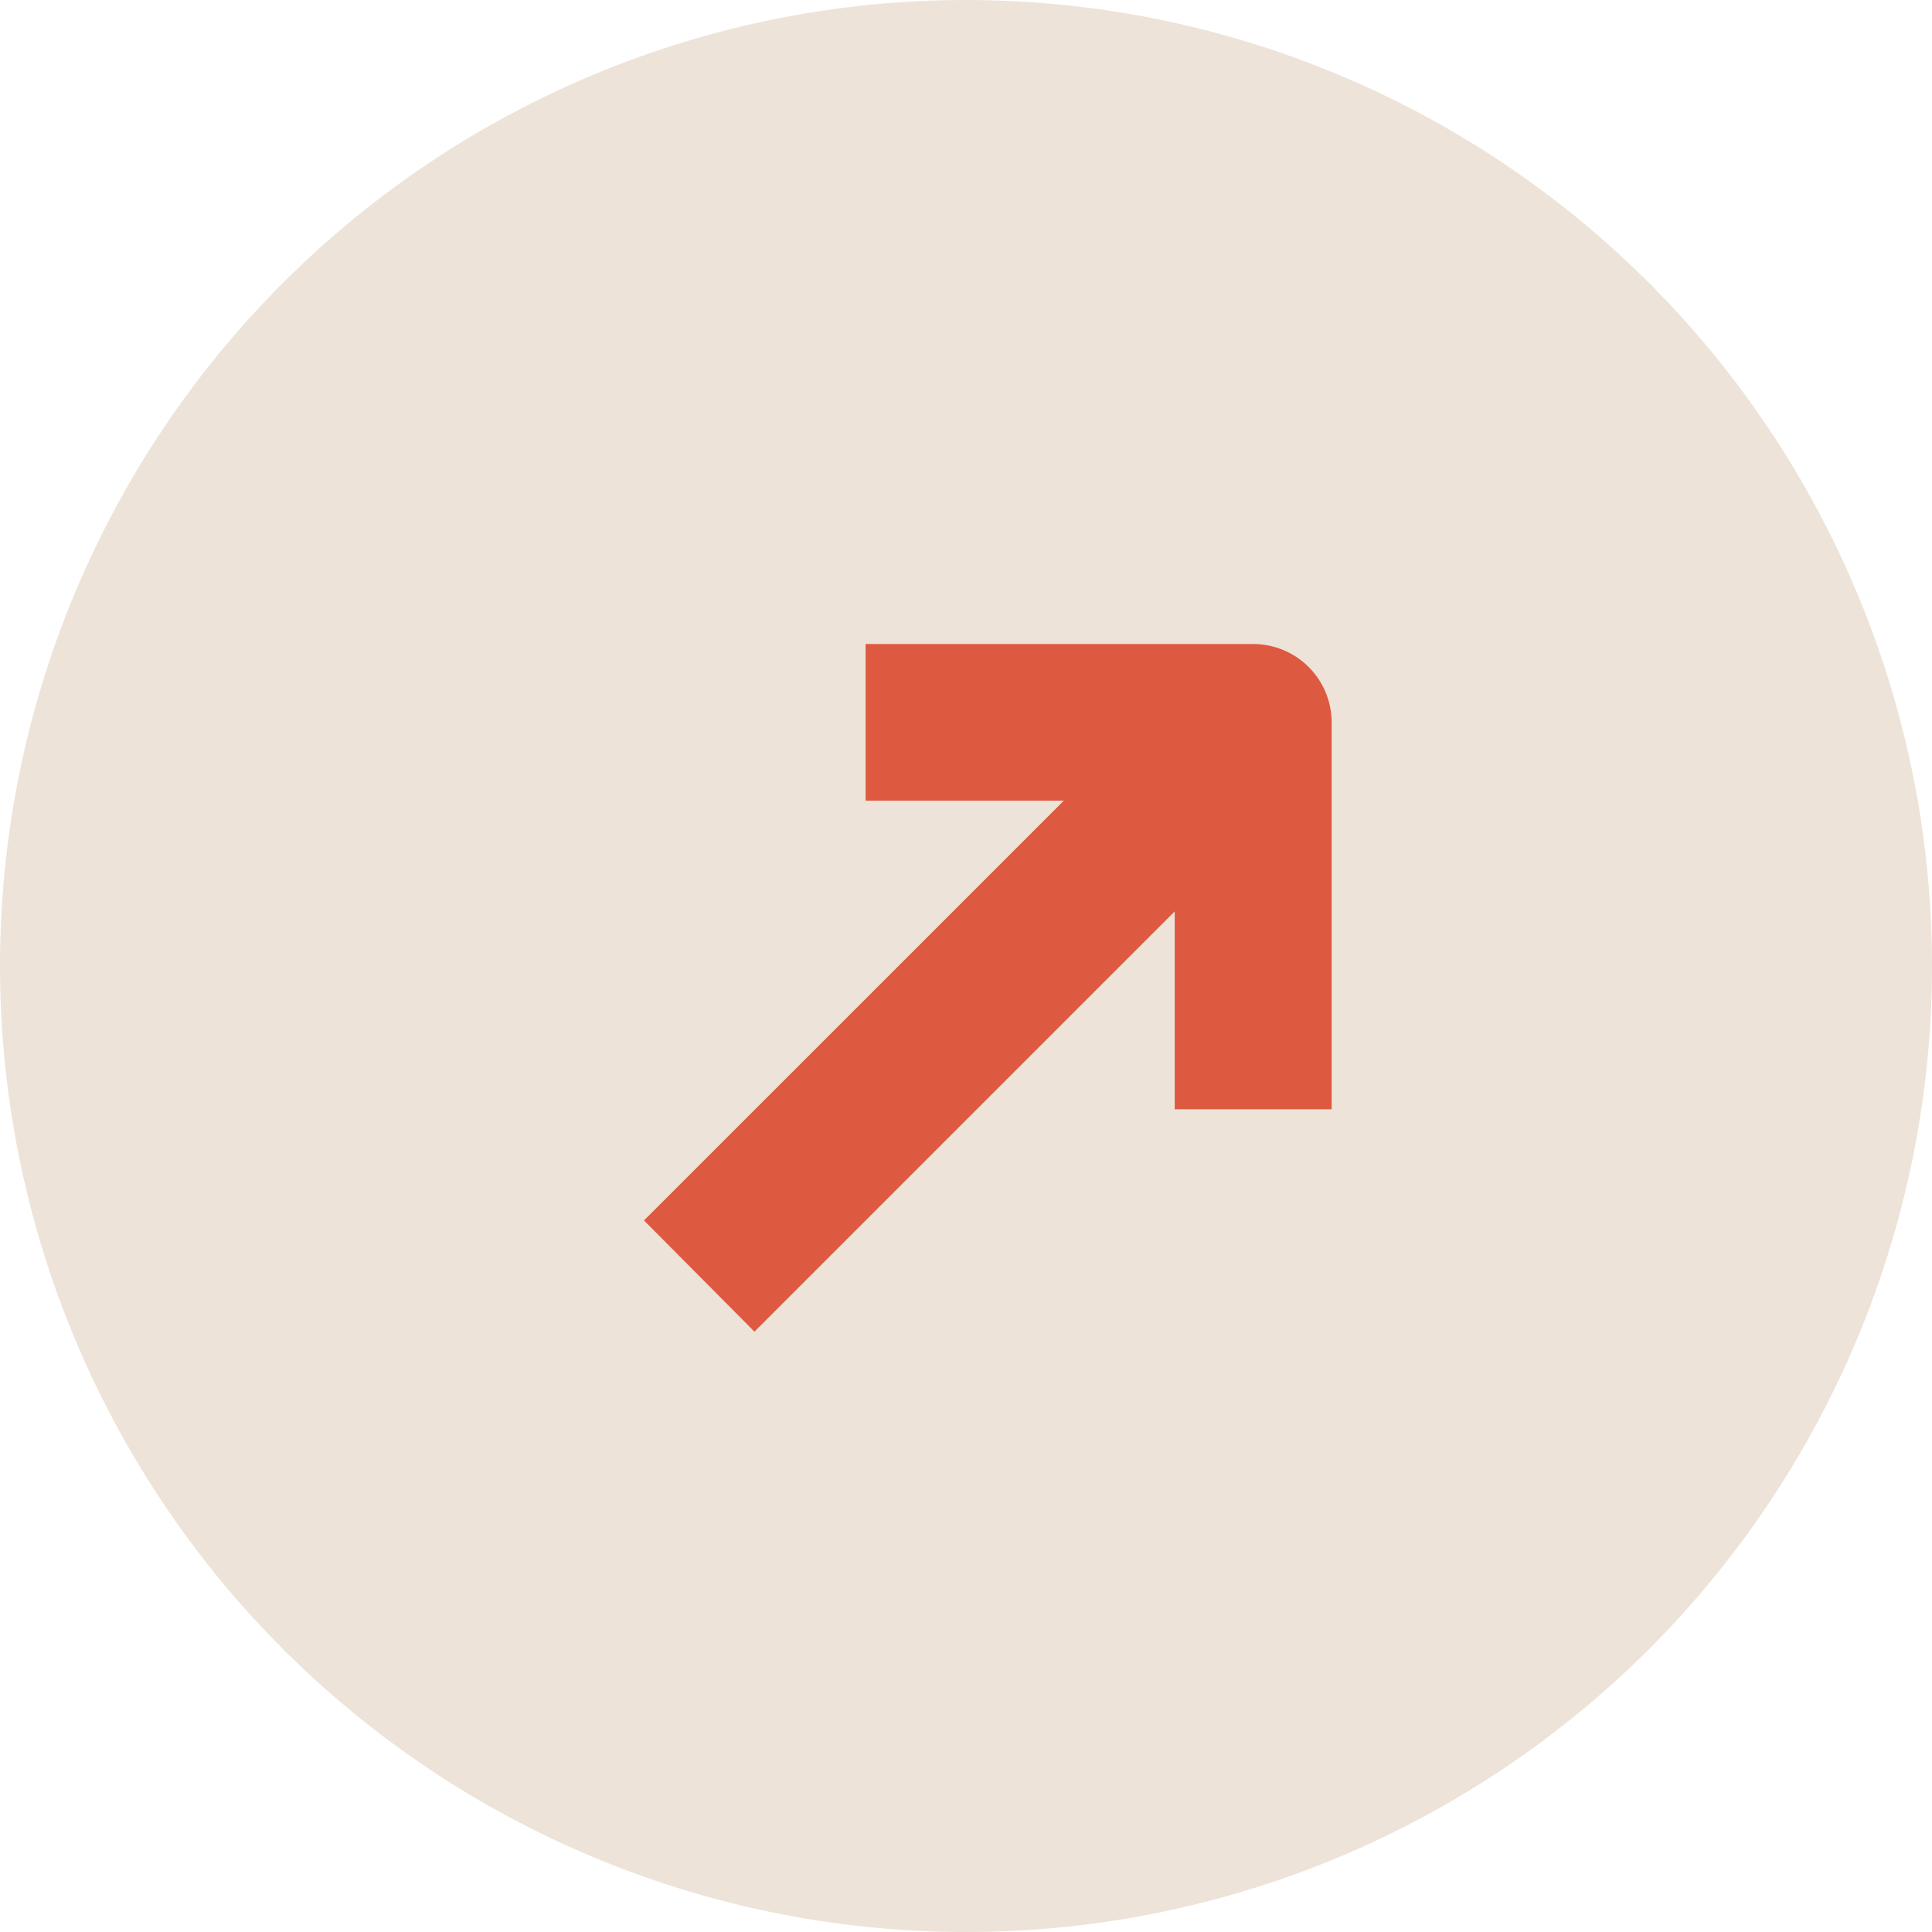 <svg width="30" height="30" viewBox="0 0 30 30" fill="none" xmlns="http://www.w3.org/2000/svg">
<path d="M15 0C17.967 0 20.867 0.88 23.334 2.528C25.8 4.176 27.723 6.519 28.858 9.26C29.994 12.001 30.291 15.017 29.712 17.926C29.133 20.836 27.704 23.509 25.607 25.607C23.509 27.704 20.836 29.133 17.926 29.712C15.017 30.291 12.001 29.994 9.26 28.858C6.519 27.723 4.176 25.8 2.528 23.334C0.88 20.867 0 17.967 0 15C0 11.022 1.58 7.206 4.393 4.393C7.206 1.58 11.022 0 15 0Z" fill="#EDE3D8"/>
<path fill-rule="evenodd" clip-rule="evenodd" d="M18.174 10.778L10 18.951L11.715 20.678L19.877 12.516L18.15 10.801L18.174 10.778Z" fill="#DD5940"/>
<path fill-rule="evenodd" clip-rule="evenodd" d="M18.241 12.425V17.225H20.678V11.216C20.677 10.894 20.549 10.585 20.321 10.357C20.093 10.13 19.785 10.001 19.462 10H13.441V12.433H18.233L18.241 12.425Z" fill="#DD5940"/>
</svg>
